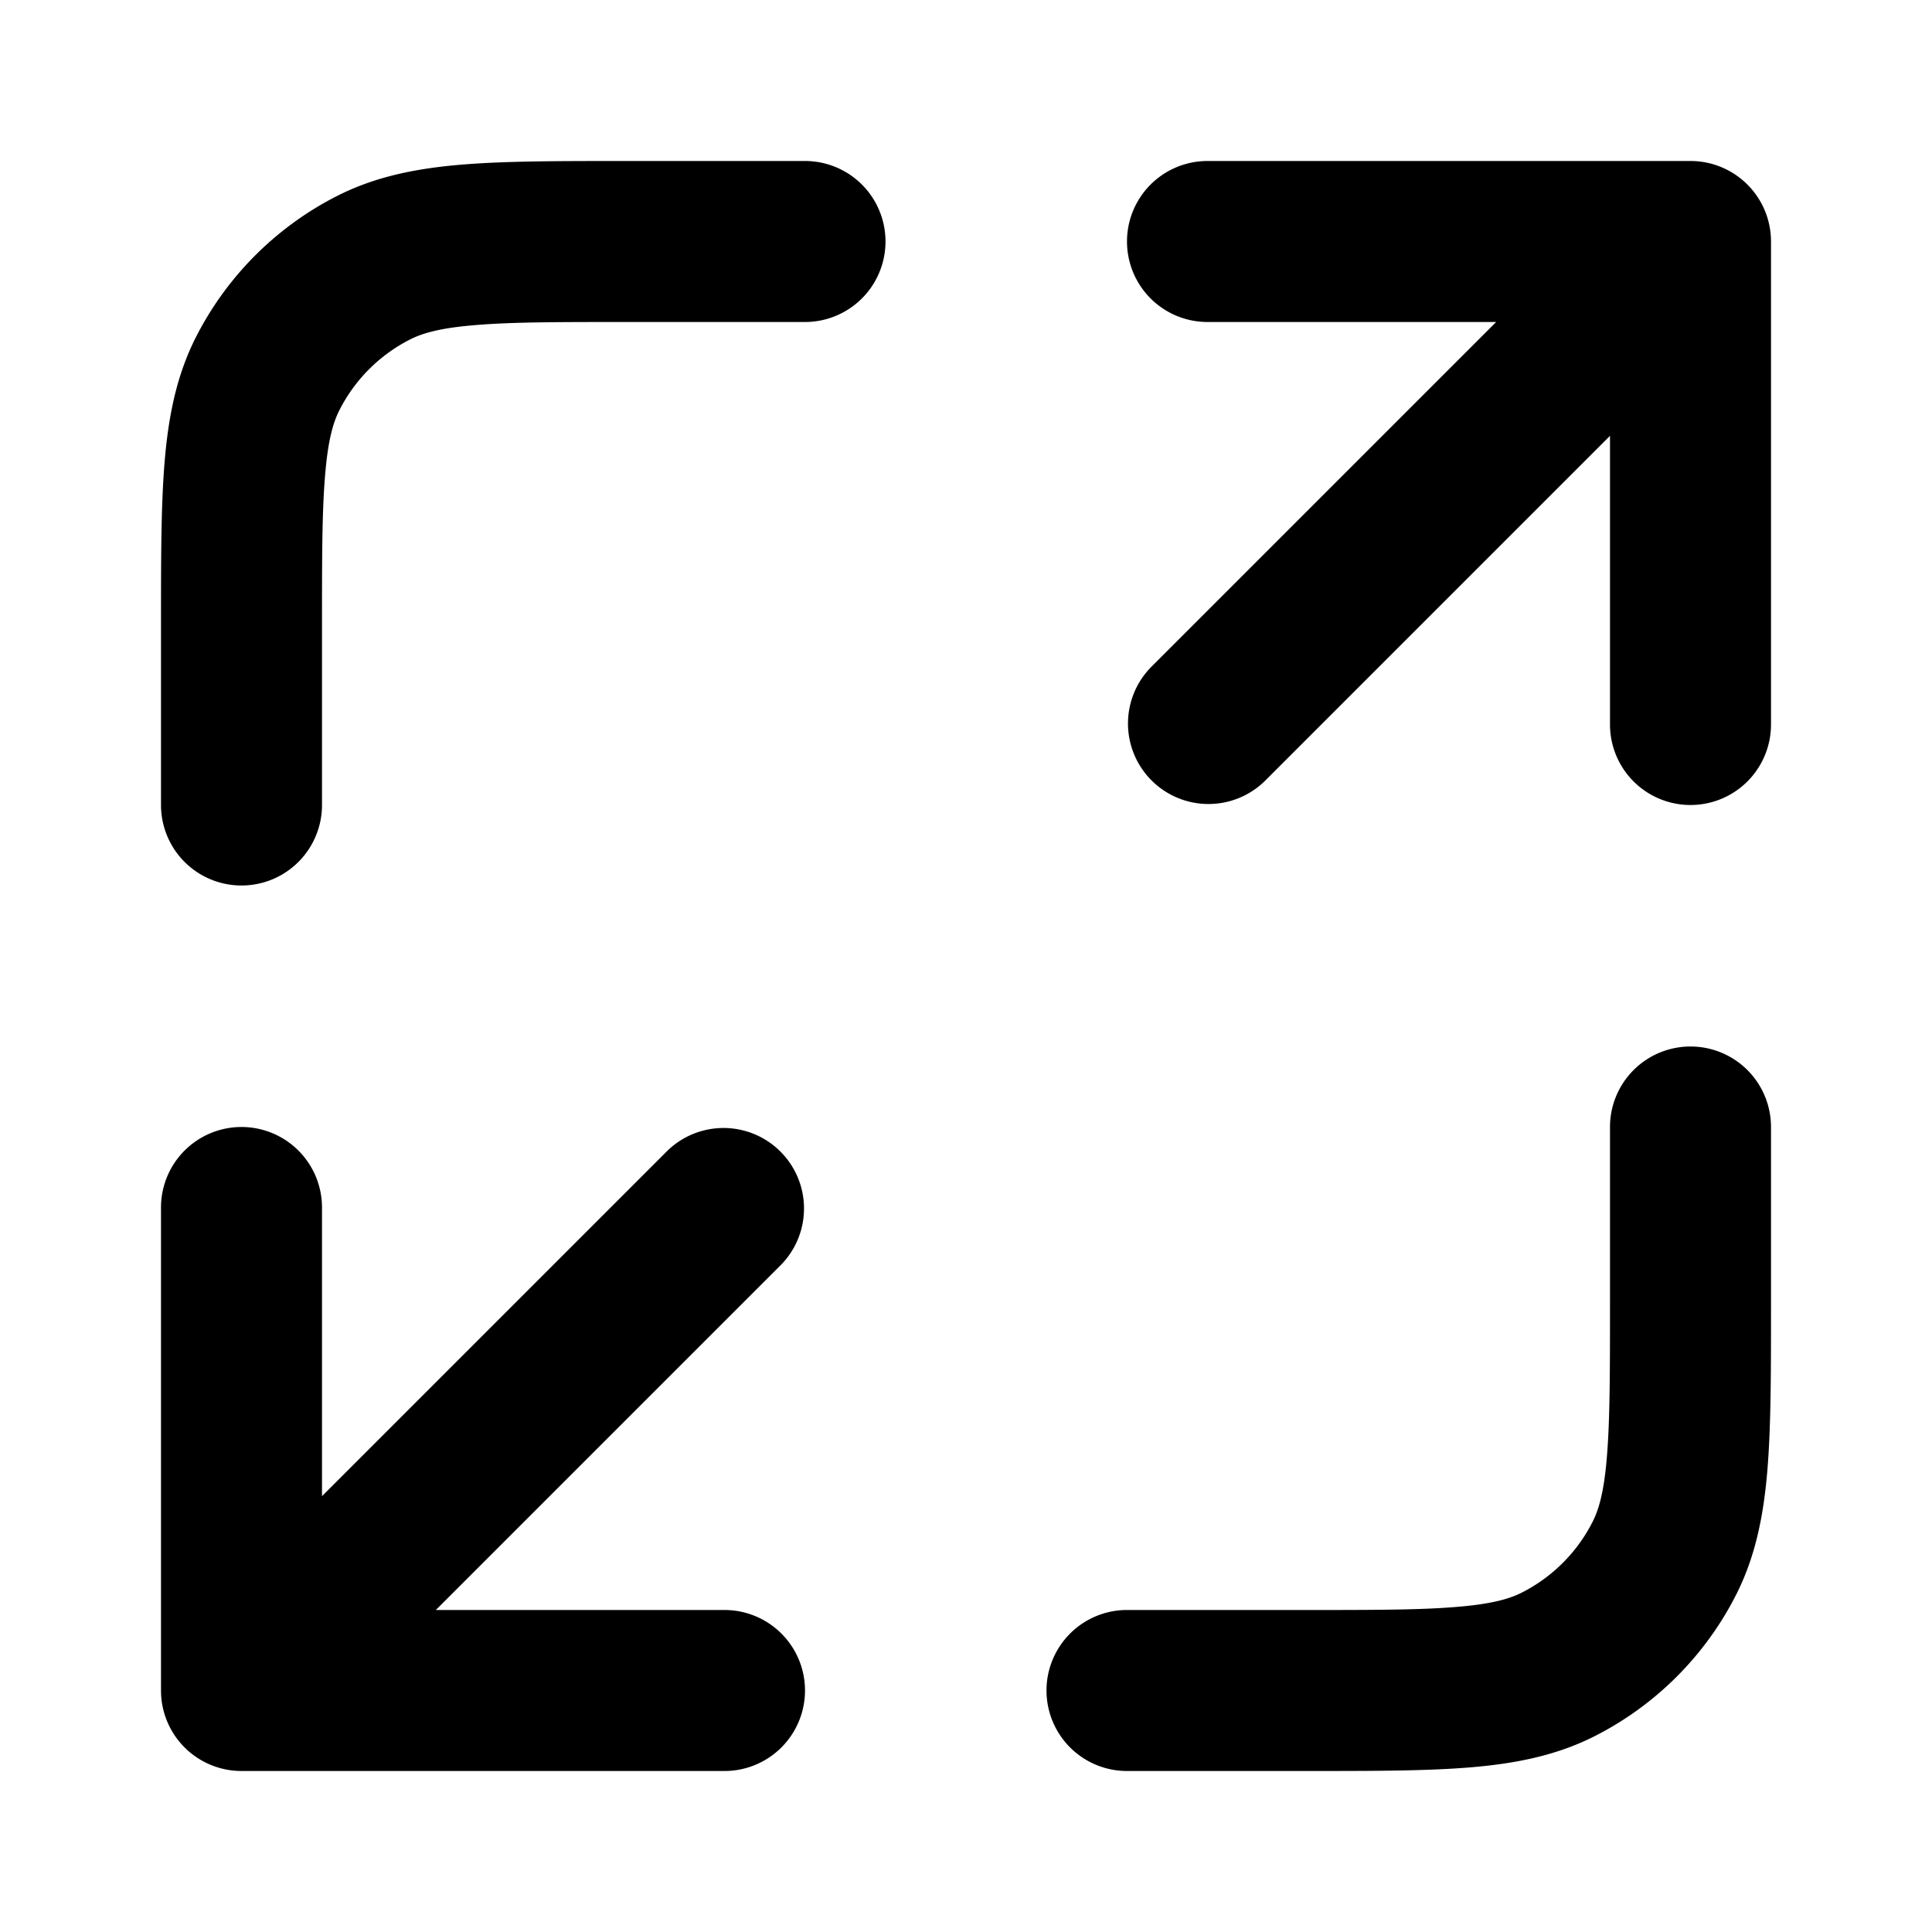 <svg xmlns="http://www.w3.org/2000/svg" width="24" height="24" viewBox="0 0 24 24">
  <path fill-rule="evenodd" d="M7.759 2H10a1 1 0 1 1 0 2H7.8c-.857 0-1.439 0-1.889.038-.438.035-.663.1-.819.18a2 2 0 0 0-.874.874c-.08.156-.145.38-.18.819C4 6.361 4 6.943 4 7.8V10a1 1 0 1 1-2 0V7.759c0-.805 0-1.47.044-2.01.046-.563.145-1.08.392-1.565a4 4 0 0 1 1.748-1.748c.485-.247 1.002-.346 1.564-.392C6.29 2 6.954 2 7.758 2ZM15 4a1 1 0 1 1 0-2h6a1 1 0 0 1 1 1v6a1 1 0 1 1-2 0V5.414l-4.293 4.293a1 1 0 0 1-1.414-1.414L18.586 4H15ZM3 14a1 1 0 0 1 1 1v3.586l4.293-4.293a1 1 0 0 1 1.414 1.414L5.414 20H9a1 1 0 1 1 0 2H3a1 1 0 0 1-1-1v-6a1 1 0 0 1 1-1Zm18-1a1 1 0 0 1 1 1v2.241c0 .805 0 1.47-.044 2.01-.046.563-.145 1.08-.392 1.565a4 4 0 0 1-1.748 1.748c-.485.247-1.002.346-1.564.392-.541.044-1.206.044-2.01.044H14a1 1 0 1 1 0-2h2.2c.857 0 1.439 0 1.889-.038.438-.035.663-.1.819-.18a2 2 0 0 0 .874-.874c.08-.156.145-.38.18-.819.037-.45.038-1.032.038-1.889V14a1 1 0 0 1 1-1Z" clip-rule="evenodd"/>
</svg>
